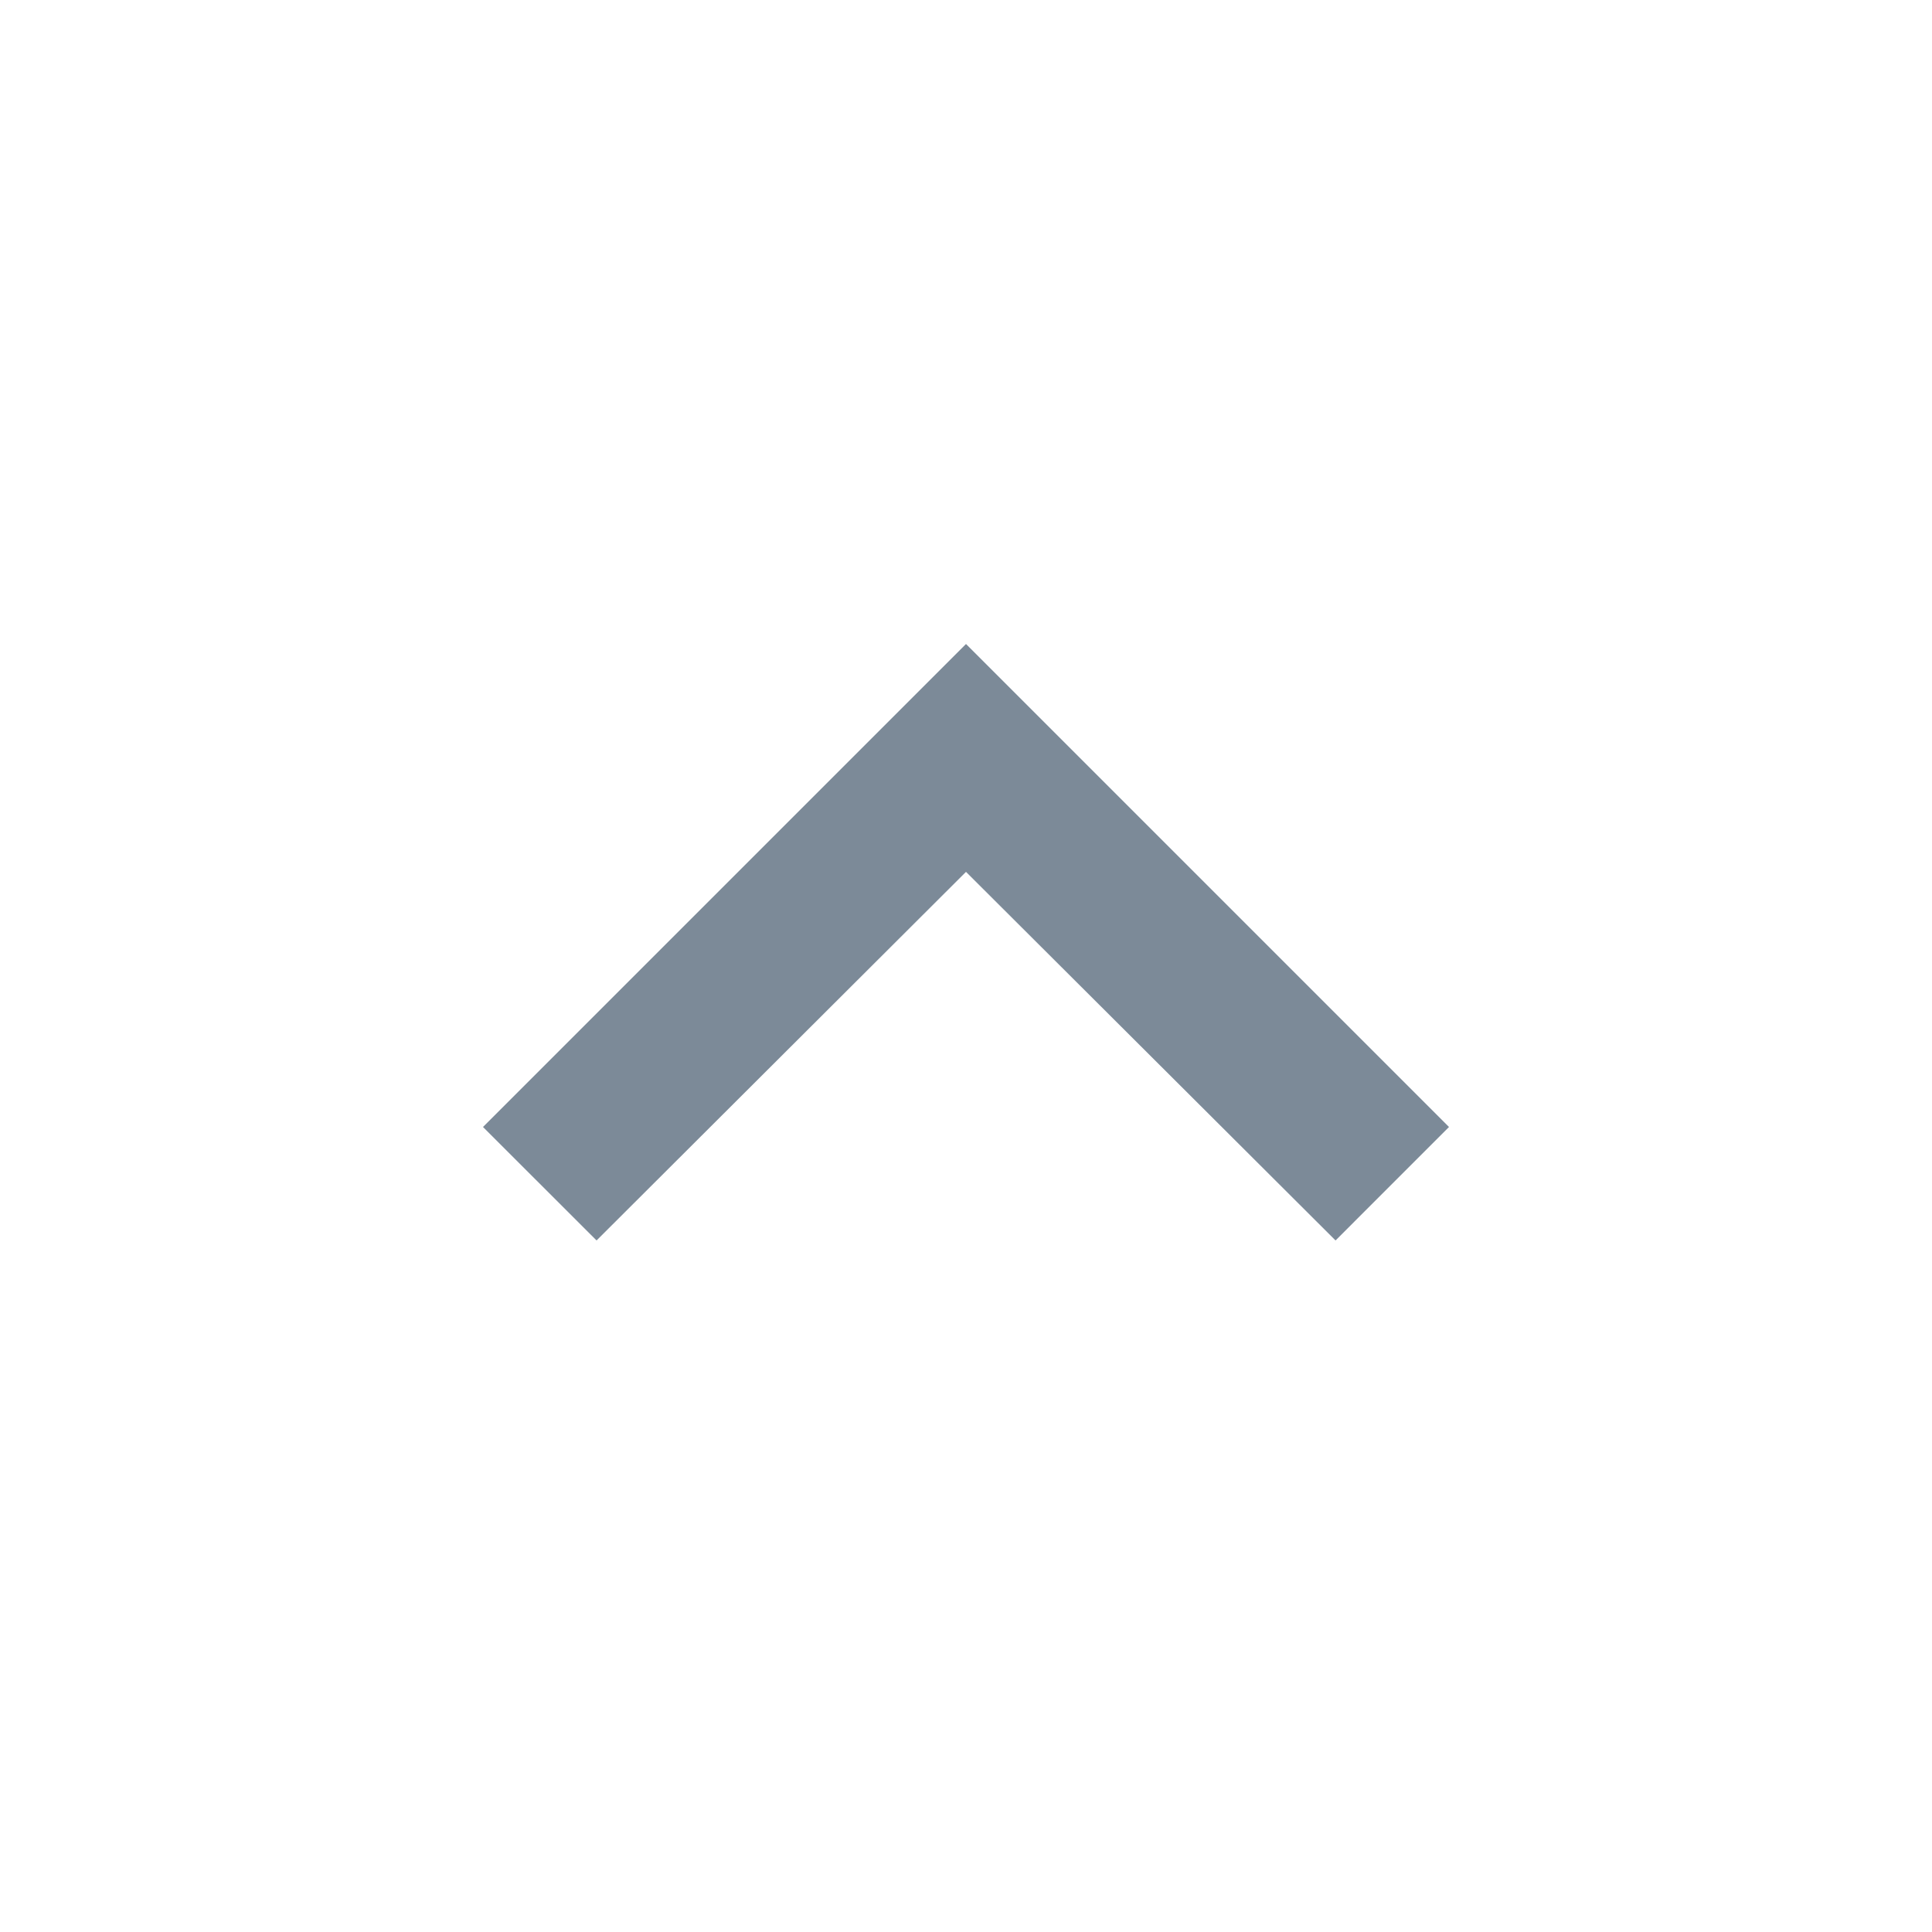 <svg width="18" height="18" viewBox="0 0 18 18" fill="none" xmlns="http://www.w3.org/2000/svg">
<path d="M5.558 11.557L9 8.123L12.443 11.557L13.5 10.5L9 6L4.5 10.5L5.558 11.557Z" fill="#7C8A98"/>
</svg>
